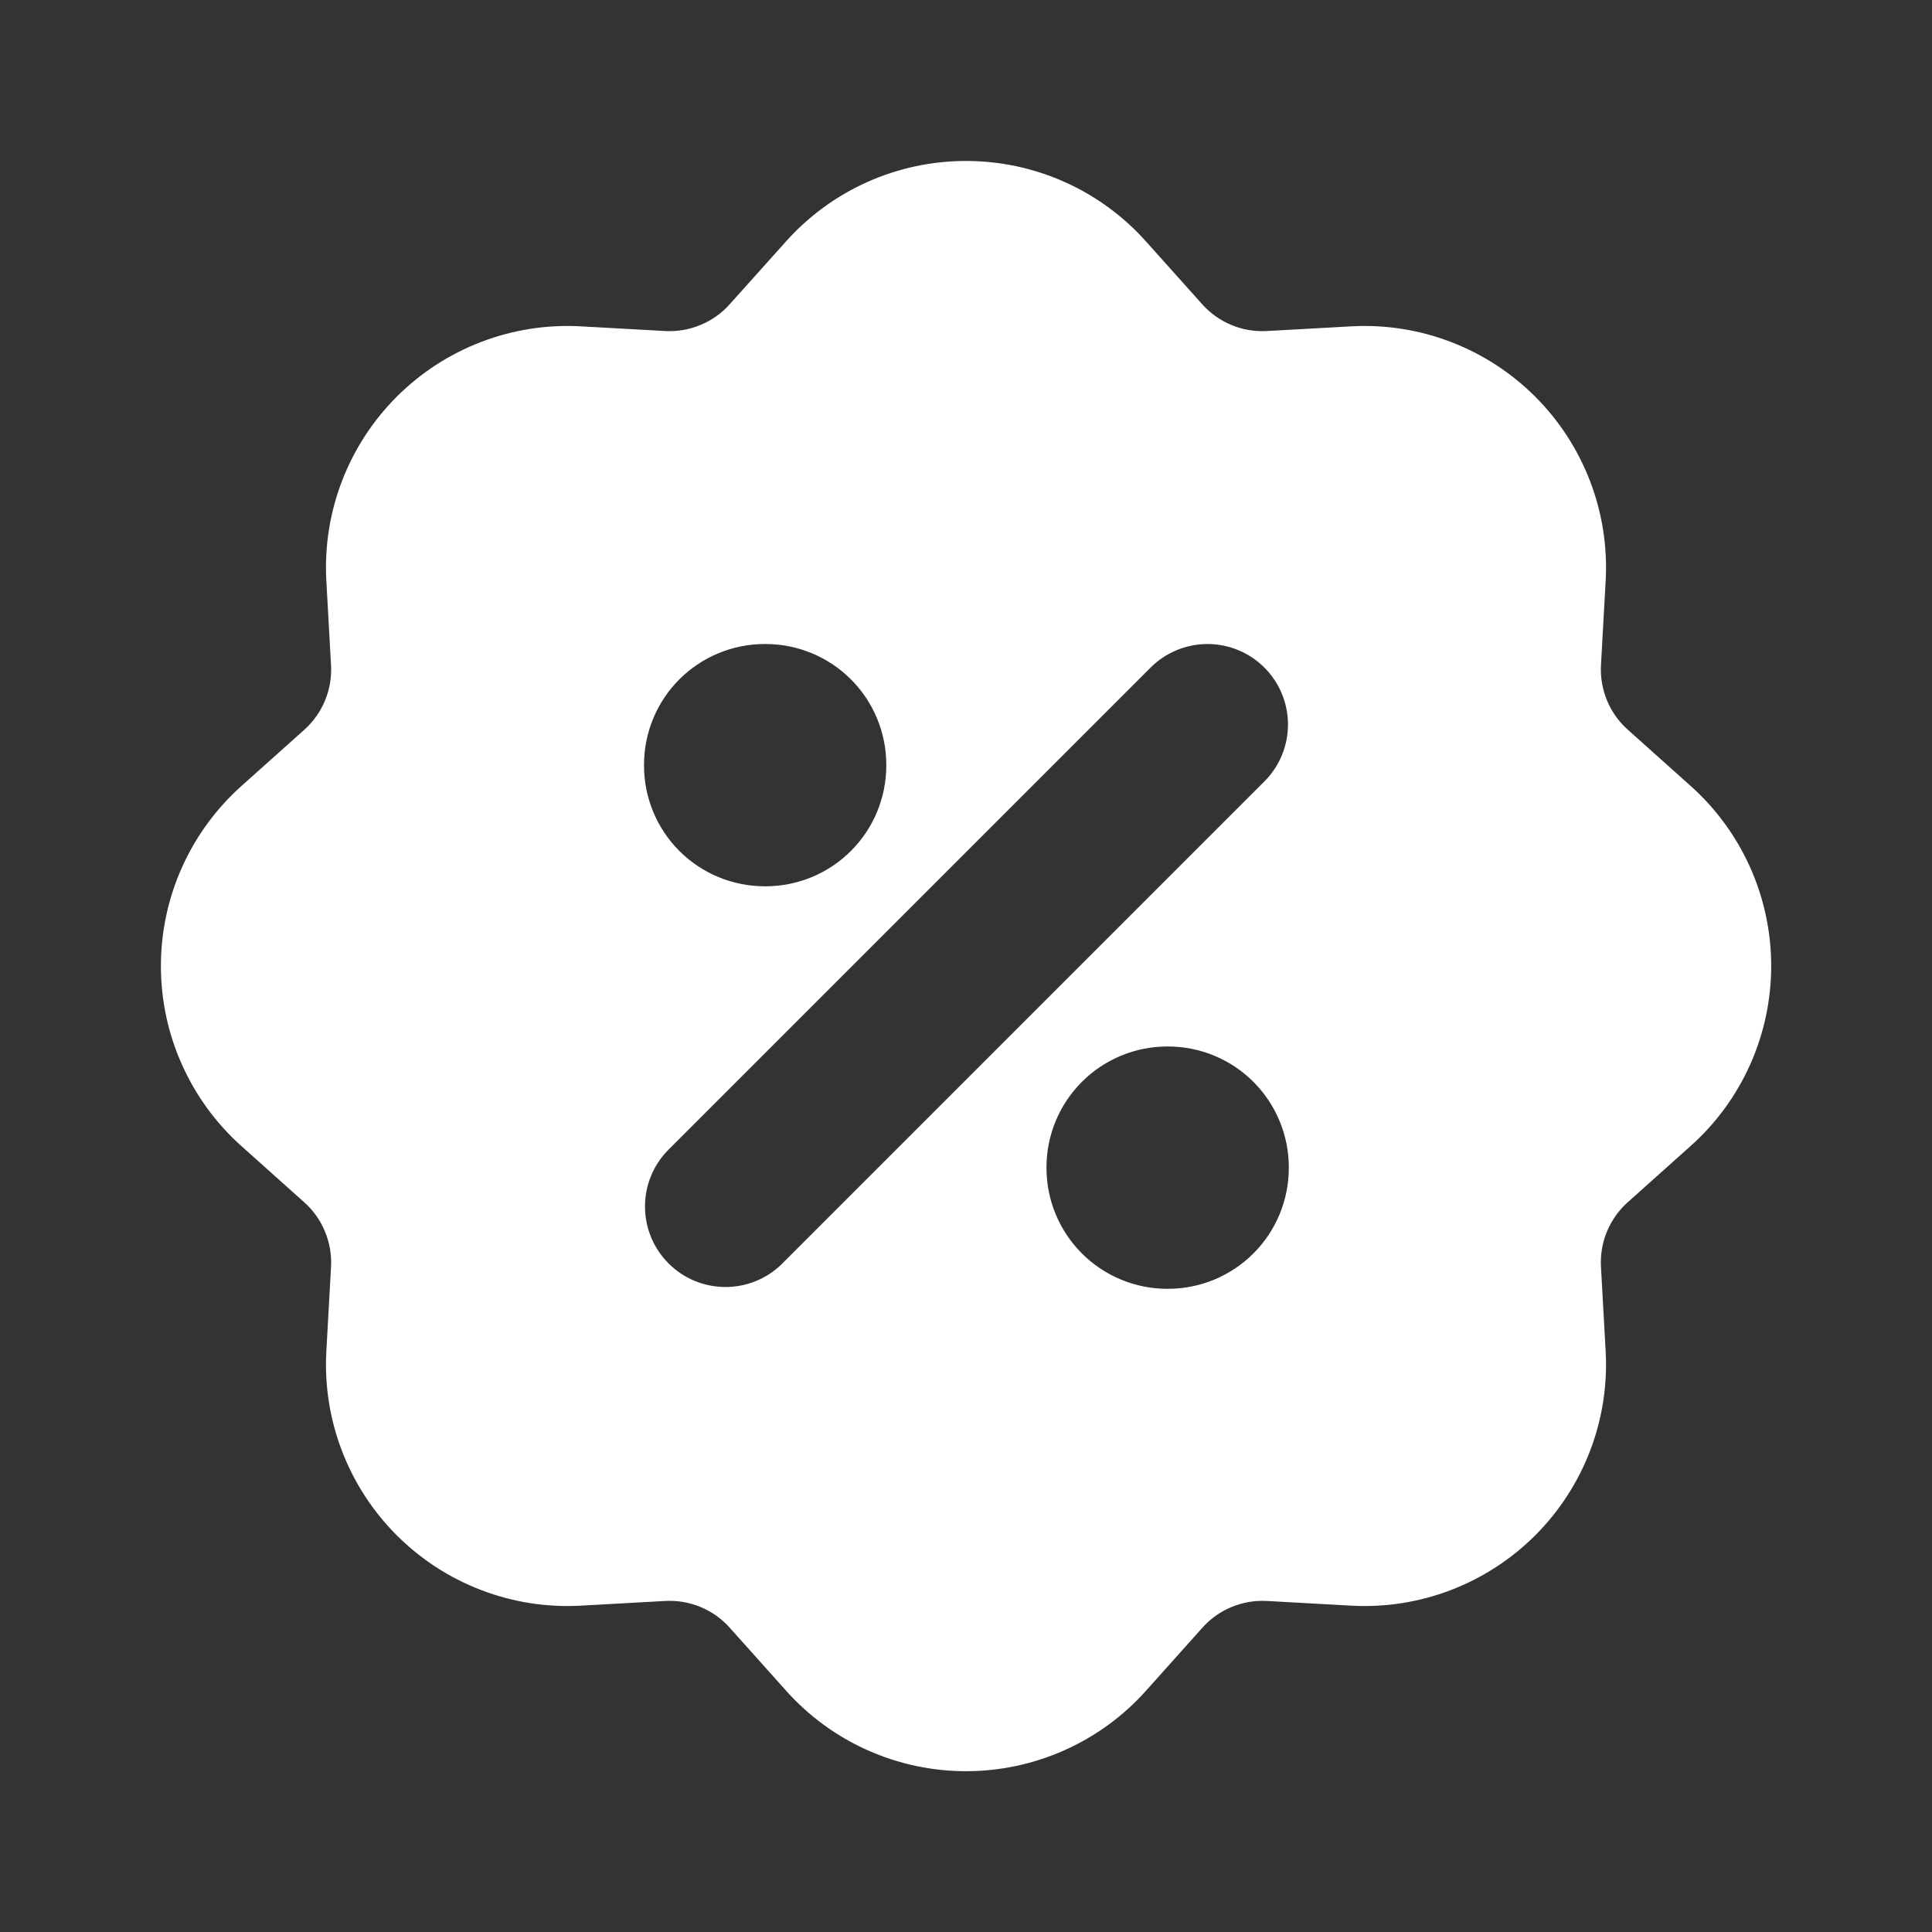 <svg width="35" height="35" viewBox="0 0 35 35" fill="none" xmlns="http://www.w3.org/2000/svg">
<rect x="0" y="0" width="35" height="35" fill="#333333" stroke="none"/>
<path fill-rule="evenodd" clip-rule="evenodd" d="M14.241 4.372C14.651 3.914 15.153 3.547 15.715 3.296C16.277 3.045 16.885 2.916 17.5 2.916C18.115 2.916 18.723 3.045 19.285 3.296C19.847 3.547 20.349 3.914 20.759 4.372L21.78 5.513C21.926 5.676 22.107 5.804 22.309 5.888C22.511 5.972 22.73 6.009 22.948 5.997L24.48 5.912C25.094 5.878 25.708 5.974 26.282 6.194C26.857 6.414 27.378 6.752 27.813 7.187C28.248 7.622 28.586 8.143 28.806 8.718C29.026 9.292 29.122 9.906 29.088 10.521L29.003 12.052C28.991 12.27 29.029 12.488 29.113 12.69C29.196 12.892 29.325 13.073 29.488 13.218L30.629 14.239C31.088 14.65 31.455 15.152 31.706 15.714C31.957 16.276 32.087 16.884 32.087 17.499C32.087 18.115 31.957 18.723 31.706 19.285C31.455 19.847 31.088 20.349 30.629 20.759L29.488 21.78C29.324 21.926 29.196 22.107 29.112 22.309C29.028 22.511 28.991 22.73 29.003 22.948L29.088 24.48C29.122 25.094 29.026 25.708 28.806 26.282C28.586 26.857 28.248 27.378 27.813 27.813C27.378 28.248 26.857 28.586 26.282 28.806C25.708 29.026 25.094 29.122 24.48 29.088L22.948 29.003C22.73 28.991 22.512 29.029 22.31 29.113C22.108 29.196 21.927 29.325 21.782 29.488L20.761 30.629C20.351 31.088 19.848 31.455 19.286 31.706C18.724 31.957 18.116 32.087 17.501 32.087C16.885 32.087 16.277 31.957 15.715 31.706C15.153 31.455 14.651 31.088 14.241 30.629L13.22 29.488C13.074 29.324 12.893 29.196 12.691 29.112C12.489 29.029 12.27 28.991 12.052 29.003L10.52 29.088C9.906 29.122 9.292 29.026 8.718 28.806C8.143 28.586 7.622 28.248 7.187 27.813C6.752 27.378 6.414 26.857 6.194 26.282C5.974 25.708 5.878 25.094 5.912 24.48L5.997 22.948C6.009 22.73 5.971 22.512 5.887 22.31C5.804 22.108 5.676 21.927 5.513 21.782L4.372 20.761C3.914 20.351 3.547 19.848 3.296 19.286C3.044 18.724 2.915 18.116 2.915 17.501C2.915 16.885 3.044 16.277 3.296 15.715C3.547 15.153 3.914 14.651 4.372 14.241L5.513 13.22C5.676 13.074 5.804 12.893 5.888 12.691C5.972 12.489 6.009 12.27 5.997 12.052L5.912 10.521C5.878 9.906 5.974 9.292 6.194 8.718C6.414 8.143 6.752 7.622 7.187 7.187C7.622 6.752 8.143 6.414 8.718 6.194C9.292 5.974 9.906 5.878 10.52 5.912L12.052 5.997C12.27 6.009 12.488 5.971 12.69 5.887C12.892 5.804 13.073 5.676 13.218 5.513L14.241 4.372ZM22.906 12.094C23.179 12.367 23.333 12.738 23.333 13.125C23.333 13.512 23.179 13.883 22.906 14.156L14.156 22.906C13.881 23.172 13.513 23.319 13.13 23.315C12.748 23.312 12.382 23.159 12.112 22.888C11.841 22.618 11.688 22.252 11.685 21.87C11.681 21.487 11.828 21.119 12.094 20.844L20.844 12.094C21.117 11.821 21.488 11.667 21.875 11.667C22.262 11.667 22.633 11.821 22.906 12.094ZM13.854 11.667C13.274 11.667 12.718 11.897 12.307 12.307C11.897 12.718 11.667 13.274 11.667 13.854V13.869C11.667 14.449 11.897 15.005 12.307 15.416C12.718 15.826 13.274 16.056 13.854 16.056H13.869C14.449 16.056 15.005 15.826 15.415 15.416C15.826 15.005 16.056 14.449 16.056 13.869V13.854C16.056 13.274 15.826 12.718 15.415 12.307C15.005 11.897 14.449 11.667 13.869 11.667H13.854ZM21.146 18.958C20.566 18.958 20.009 19.189 19.599 19.599C19.189 20.009 18.958 20.566 18.958 21.146V21.16C18.958 21.741 19.189 22.297 19.599 22.707C20.009 23.117 20.566 23.348 21.146 23.348H21.16C21.741 23.348 22.297 23.117 22.707 22.707C23.117 22.297 23.348 21.741 23.348 21.16V21.146C23.348 20.566 23.117 20.009 22.707 19.599C22.297 19.189 21.741 18.958 21.16 18.958H21.146Z" fill="white"/>
</svg>
